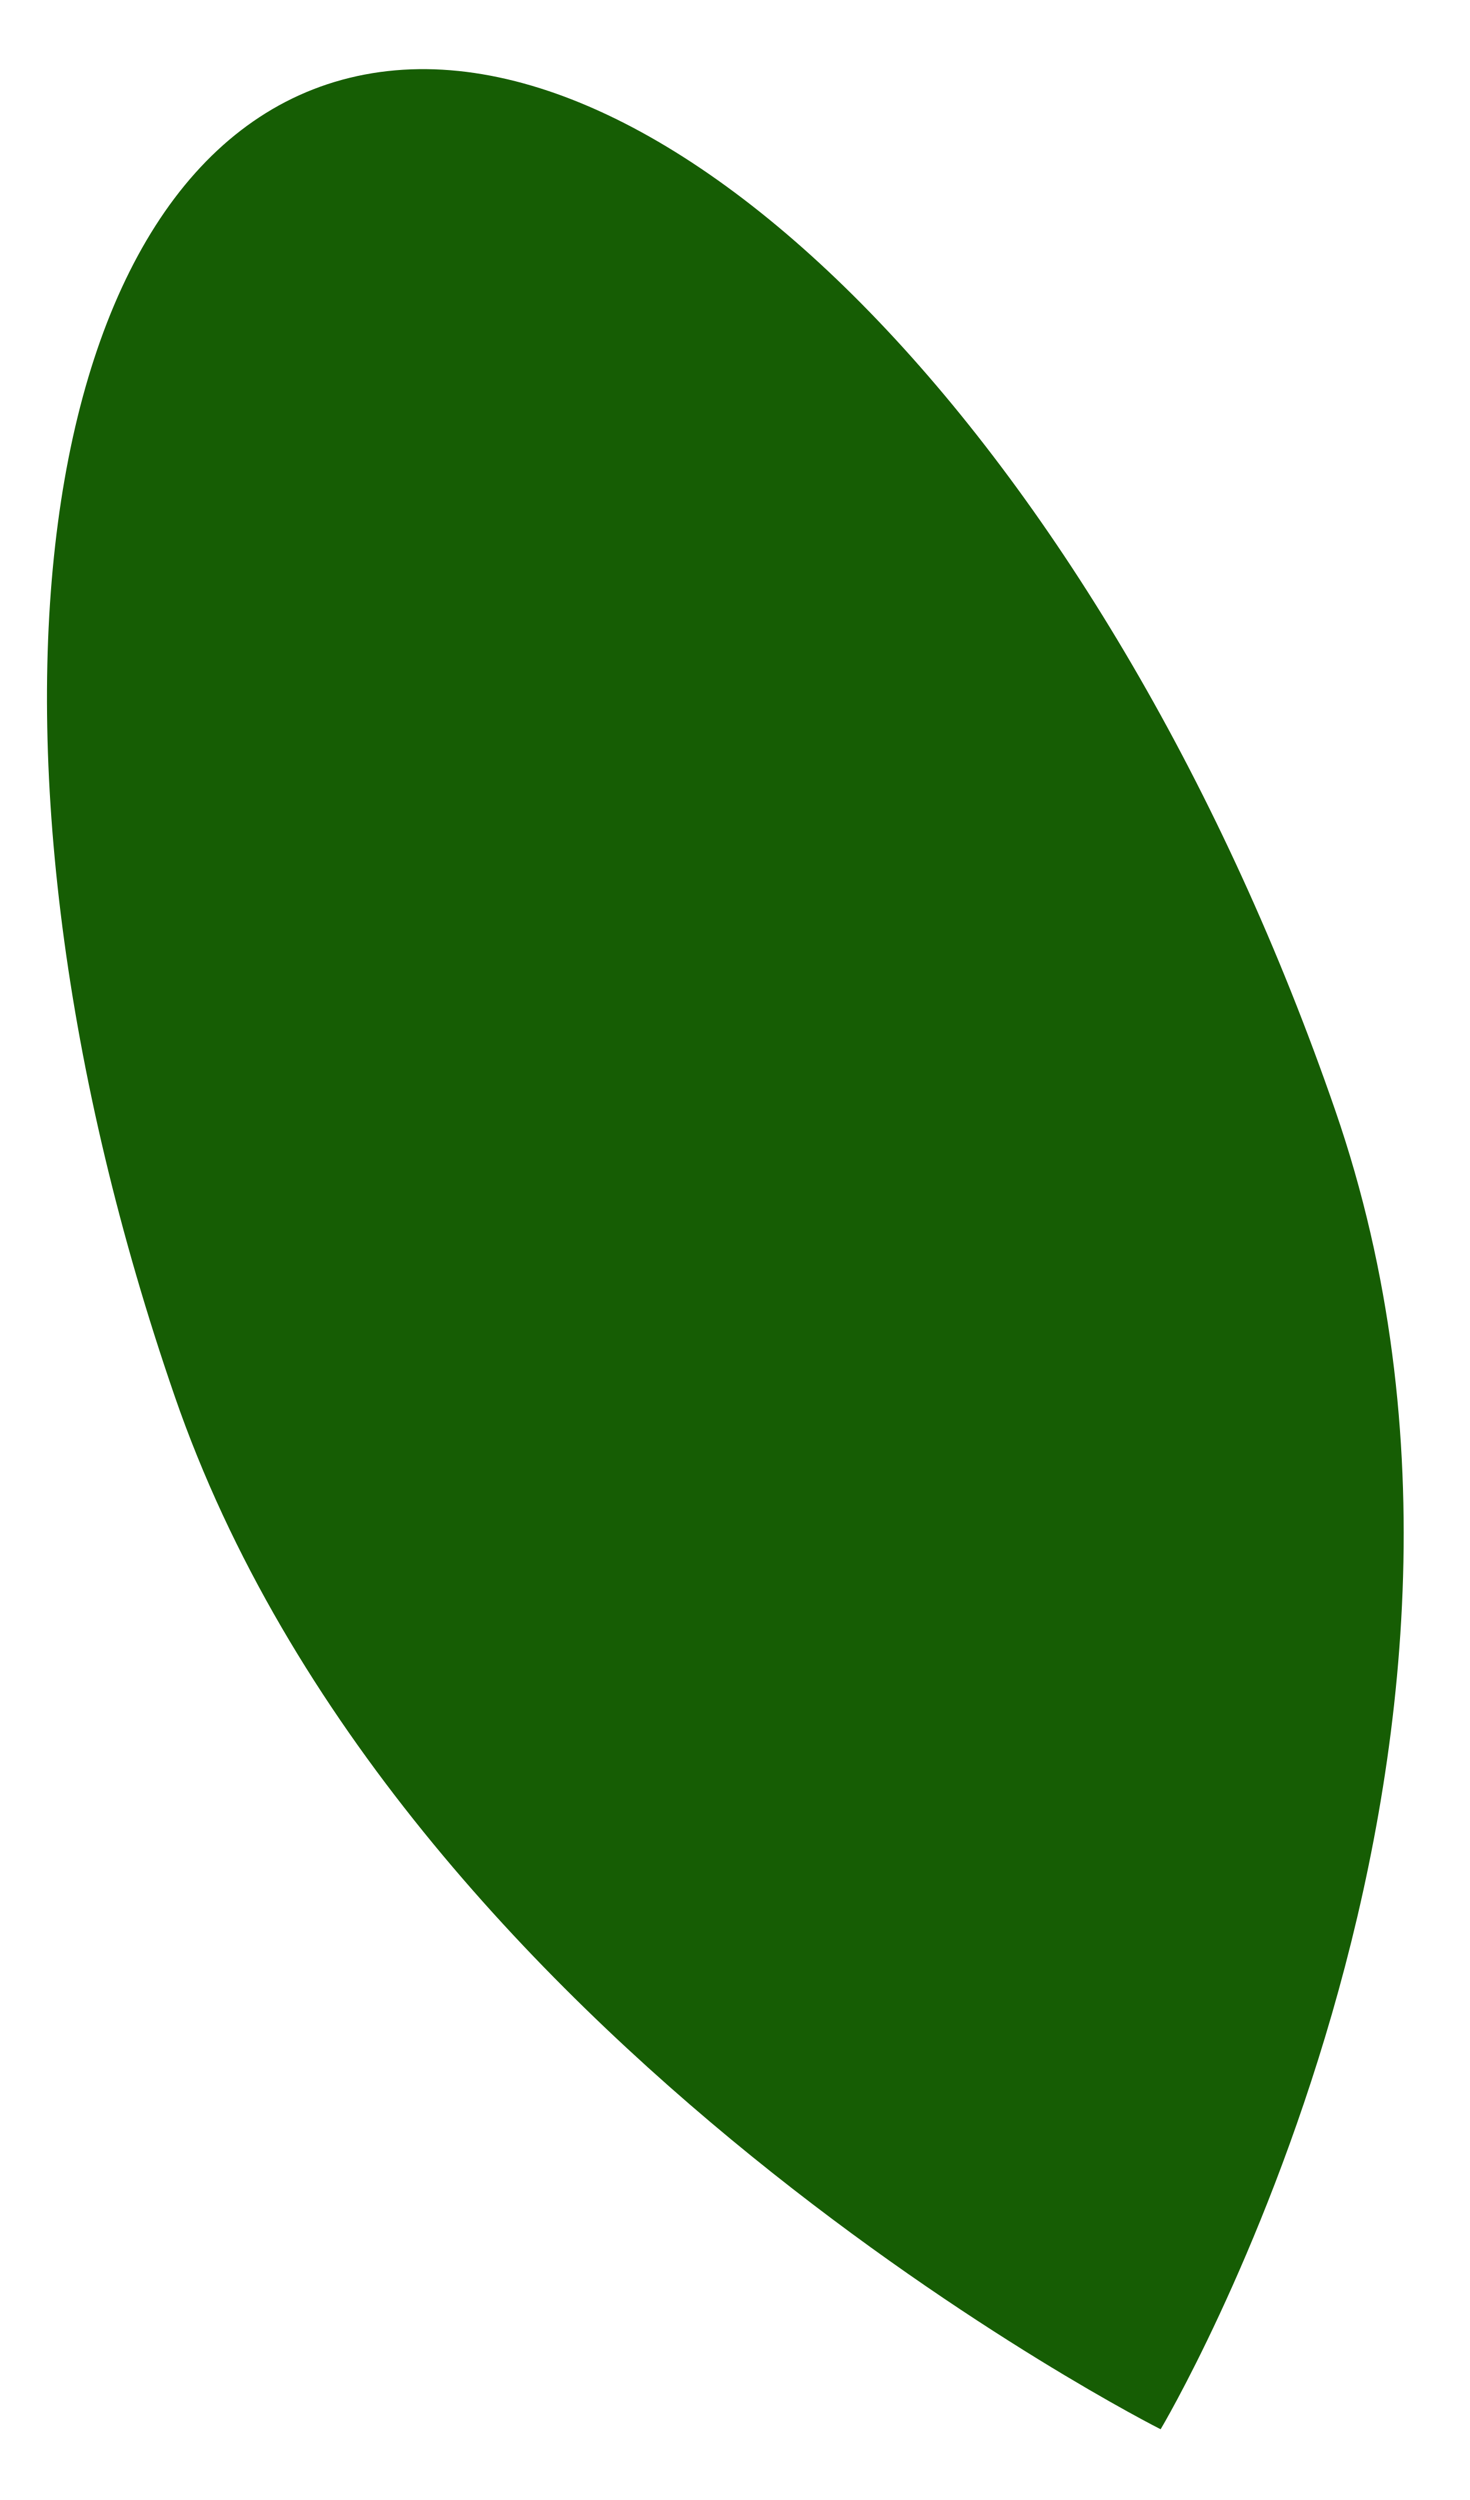 <svg width="20" height="34" viewBox="0 0 20 34" fill="none" xmlns="http://www.w3.org/2000/svg">
<path d="M18.169 15.108C21.216 23.94 15.791 33.038 15.791 33.038C15.791 33.038 5.426 27.821 2.377 18.989C-0.67 10.159 0.393 2.13 4.755 1.059C9.114 -0.012 15.123 6.278 18.169 15.108Z" fill="#165D04"/>
</svg>
